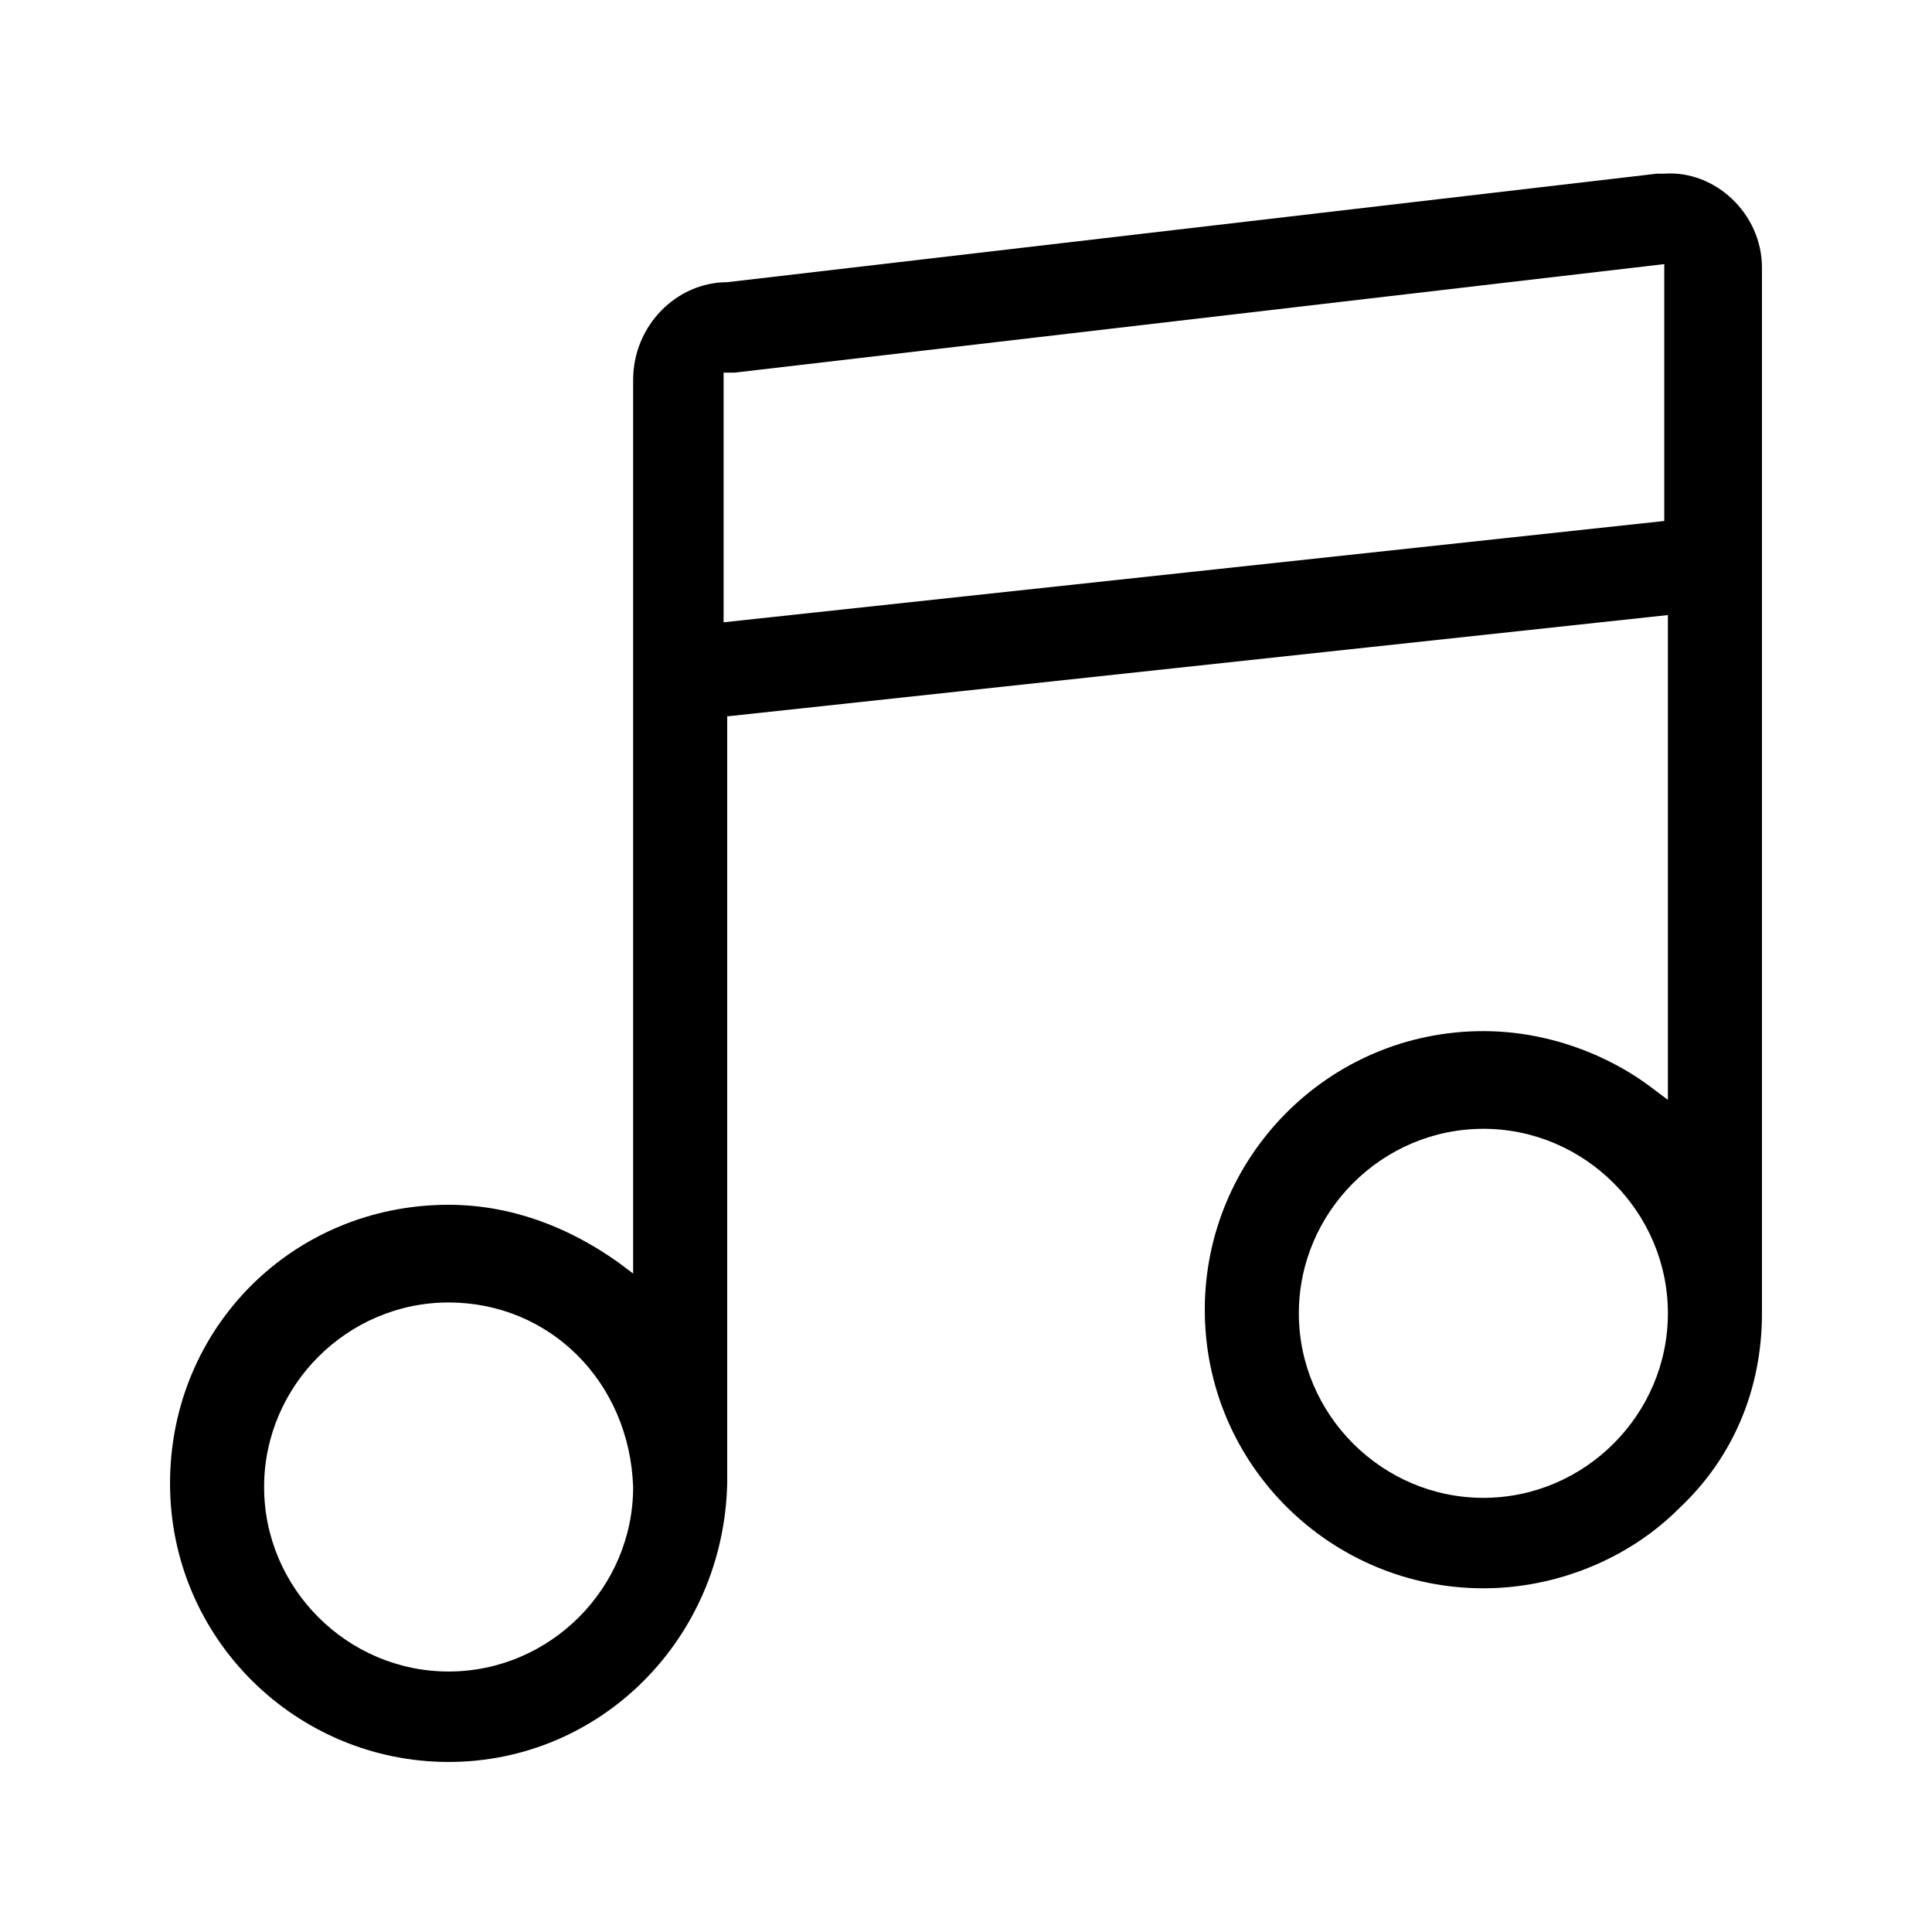 <svg t="1604239784817" class="icon" viewBox="0 0 1024 1024" version="1.1" xmlns="http://www.w3.org/2000/svg" p-id="6022" width="200" height="200"><path d="M237.781 933.875c-80.54 0-147.656-65.199-147.656-147.656s65.199-147.657 147.656-147.657c32.6 0 63.281 11.506 90.128 30.682l7.67 5.753v-473.65c0-28.765 23.012-51.776 49.859-51.776l492.826-57.528h3.835c26.847-1.918 51.776 21.093 51.776 49.858v554.19c0 40.27-15.34 76.704-44.105 103.551-26.847 26.847-65.199 42.188-103.551 42.188-80.54 0-147.657-65.2-147.657-147.657 0-80.54 65.2-147.656 147.657-147.656 32.6 0 65.199 11.506 90.128 30.682l7.67 5.753v-256.96l-498.58 53.693v406.534c-1.917 82.457-67.116 147.656-147.656 147.656z m0-243.537c-53.693 0-97.798 44.105-97.798 97.798s44.105 97.799 97.798 97.799 97.799-44.105 97.799-97.799c-1.918-55.61-44.106-97.798-97.799-97.798z m548.438-92.045c-53.693 0-97.799 44.105-97.799 97.798s44.106 97.798 97.799 97.798 97.798-44.105 97.798-97.798-44.105-97.798-97.798-97.798z m-402.7-268.466l498.58-53.693V139.983l-492.826 57.528h-5.753v132.316z" p-id="6023"></path></svg>